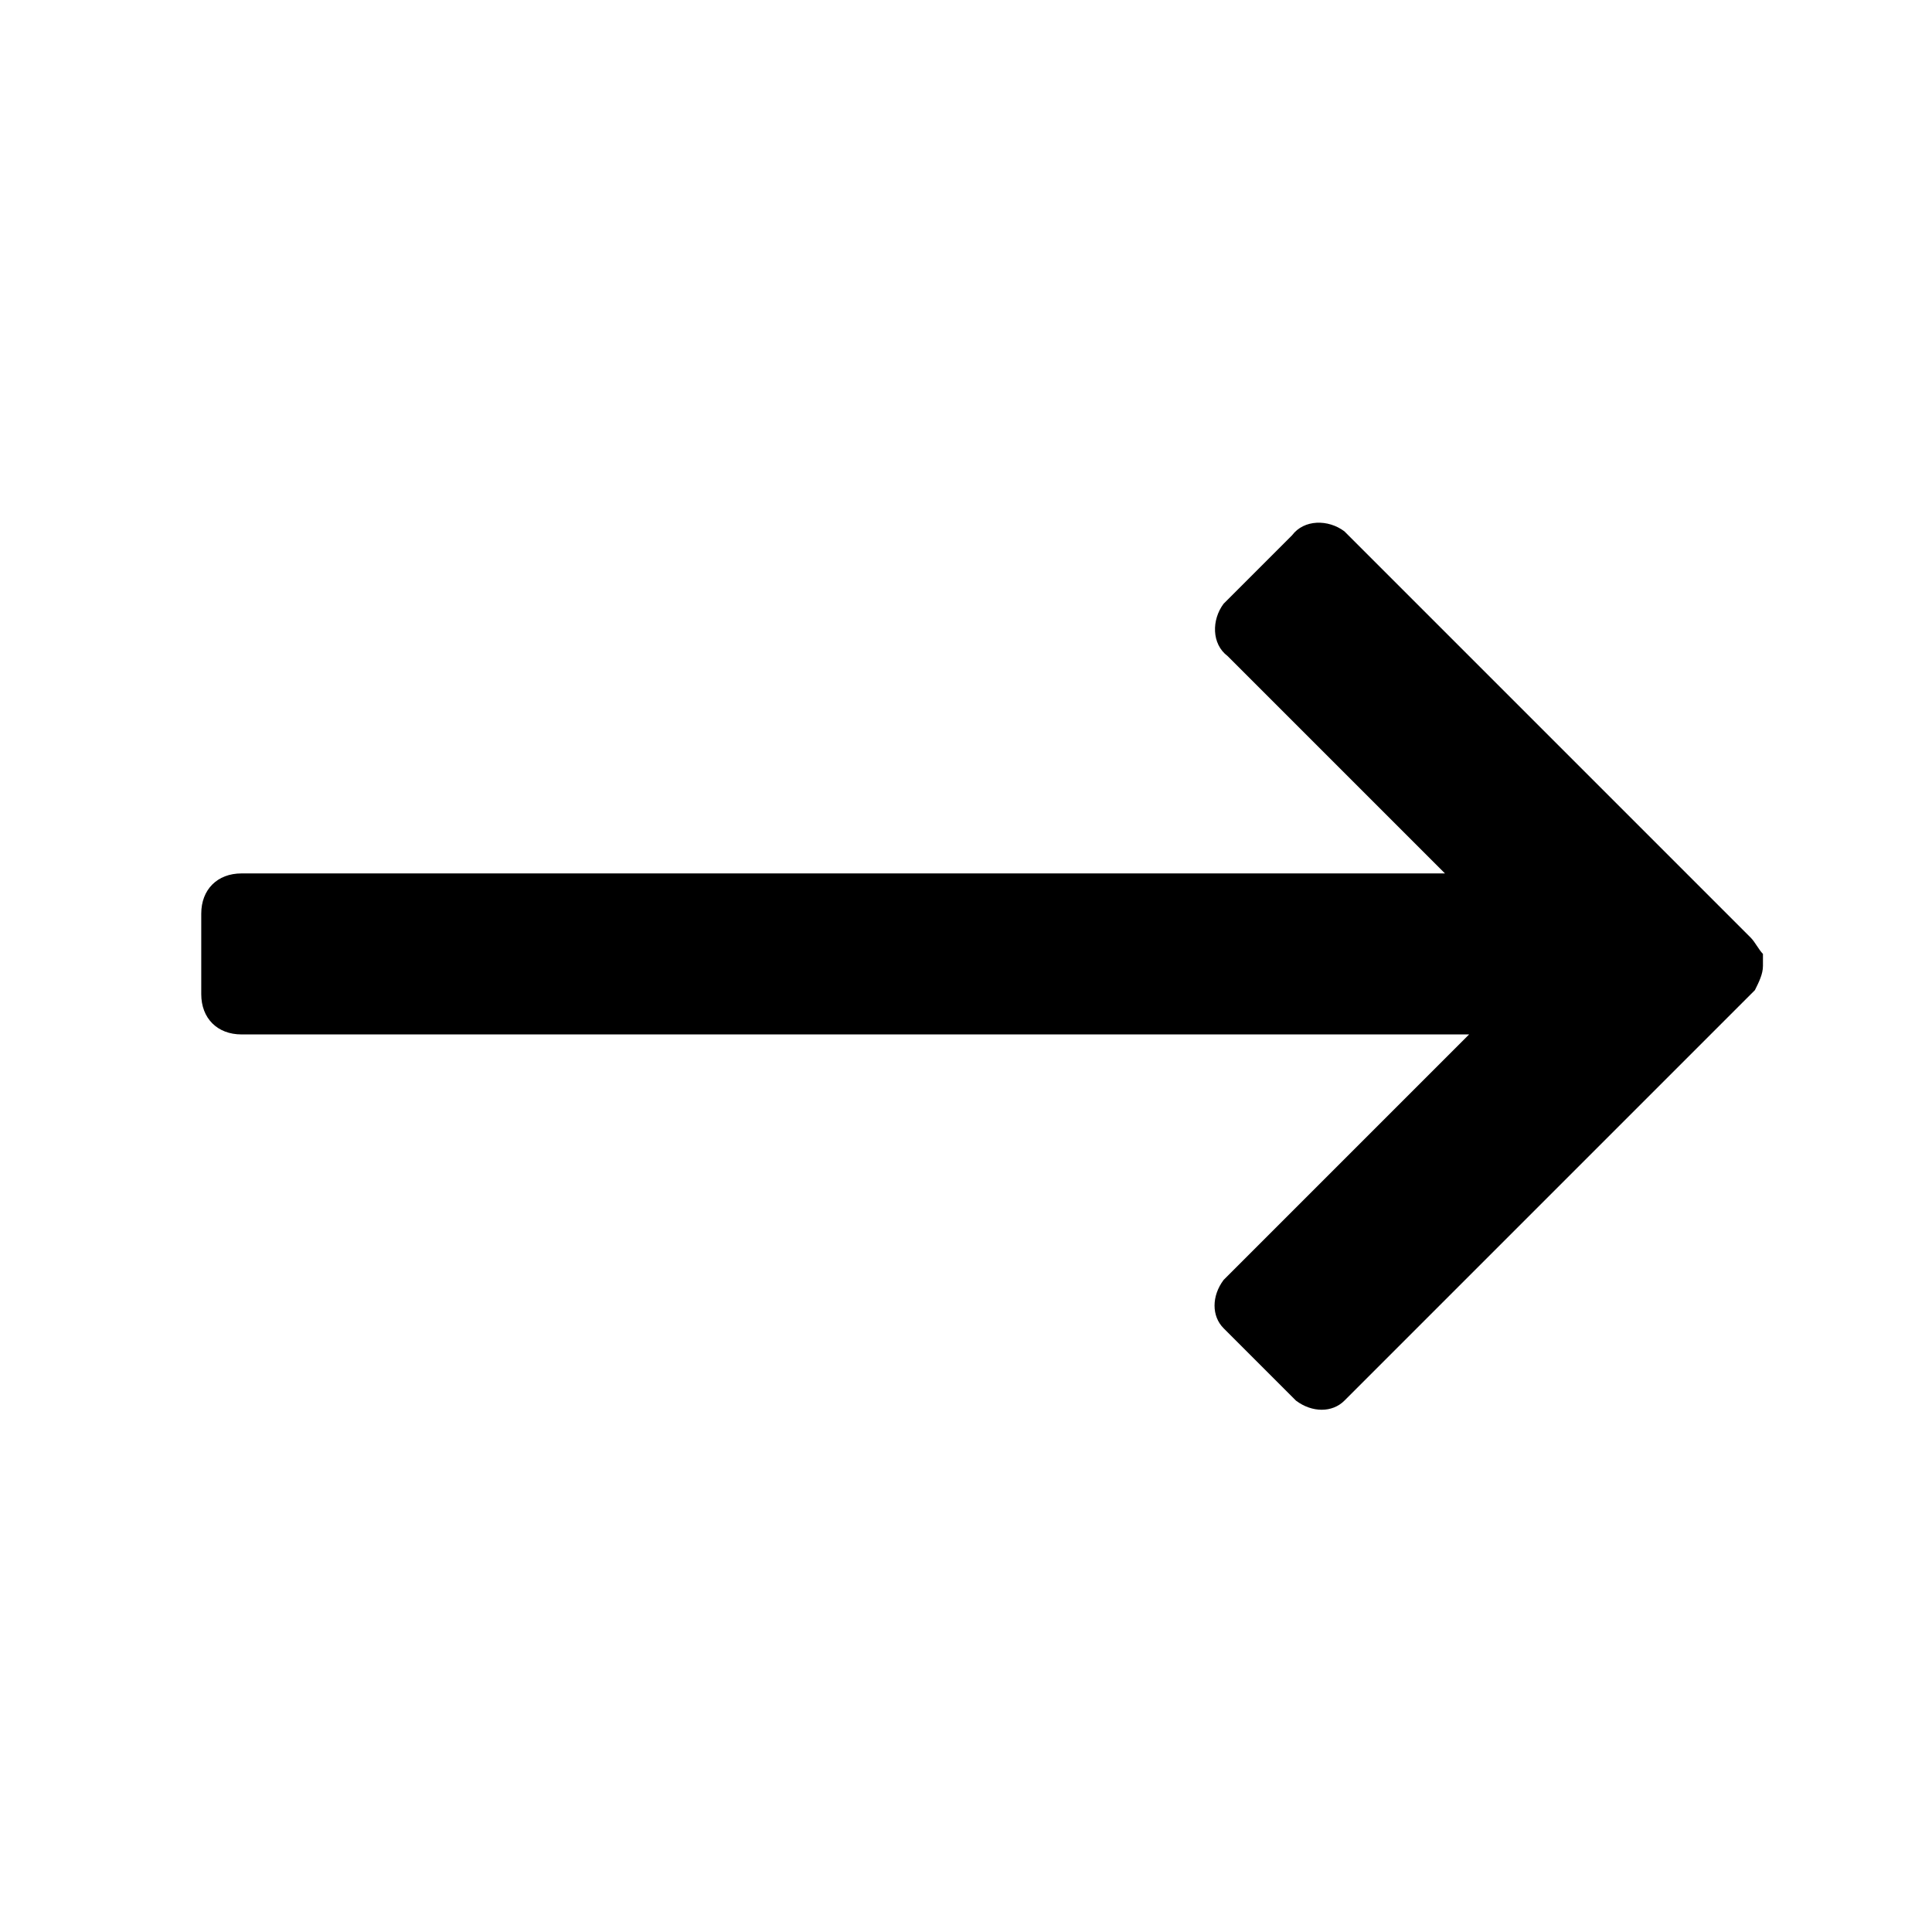 <svg xmlns="http://www.w3.org/2000/svg" viewBox="0 0 48 48">
<path d="M43.5,23.3l-10-10l-0.1-0.1c-0.4-0.3-1-0.3-1.3,0.1l-1.6,1.6L30.4,15c-0.3,0.4-0.3,1,0.1,1.3l5.4,5.4L6,21.7
	c-0.6,0-1,0.4-1,1v2c0,0.6,0.4,1,1,1l30.5,0l-6,6l-0.1,0.1c-0.3,0.4-0.3,0.9,0,1.2l0.1,0.1l1.6,1.6l0.1,0.1c0.4,0.3,0.9,0.3,1.2,0
	l0.1-0.1l10-10l0.1-0.1c0.1-0.2,0.2-0.4,0.2-0.6v-0.2l0-0.1C43.7,23.6,43.6,23.4,43.5,23.3z"/>
</svg>

